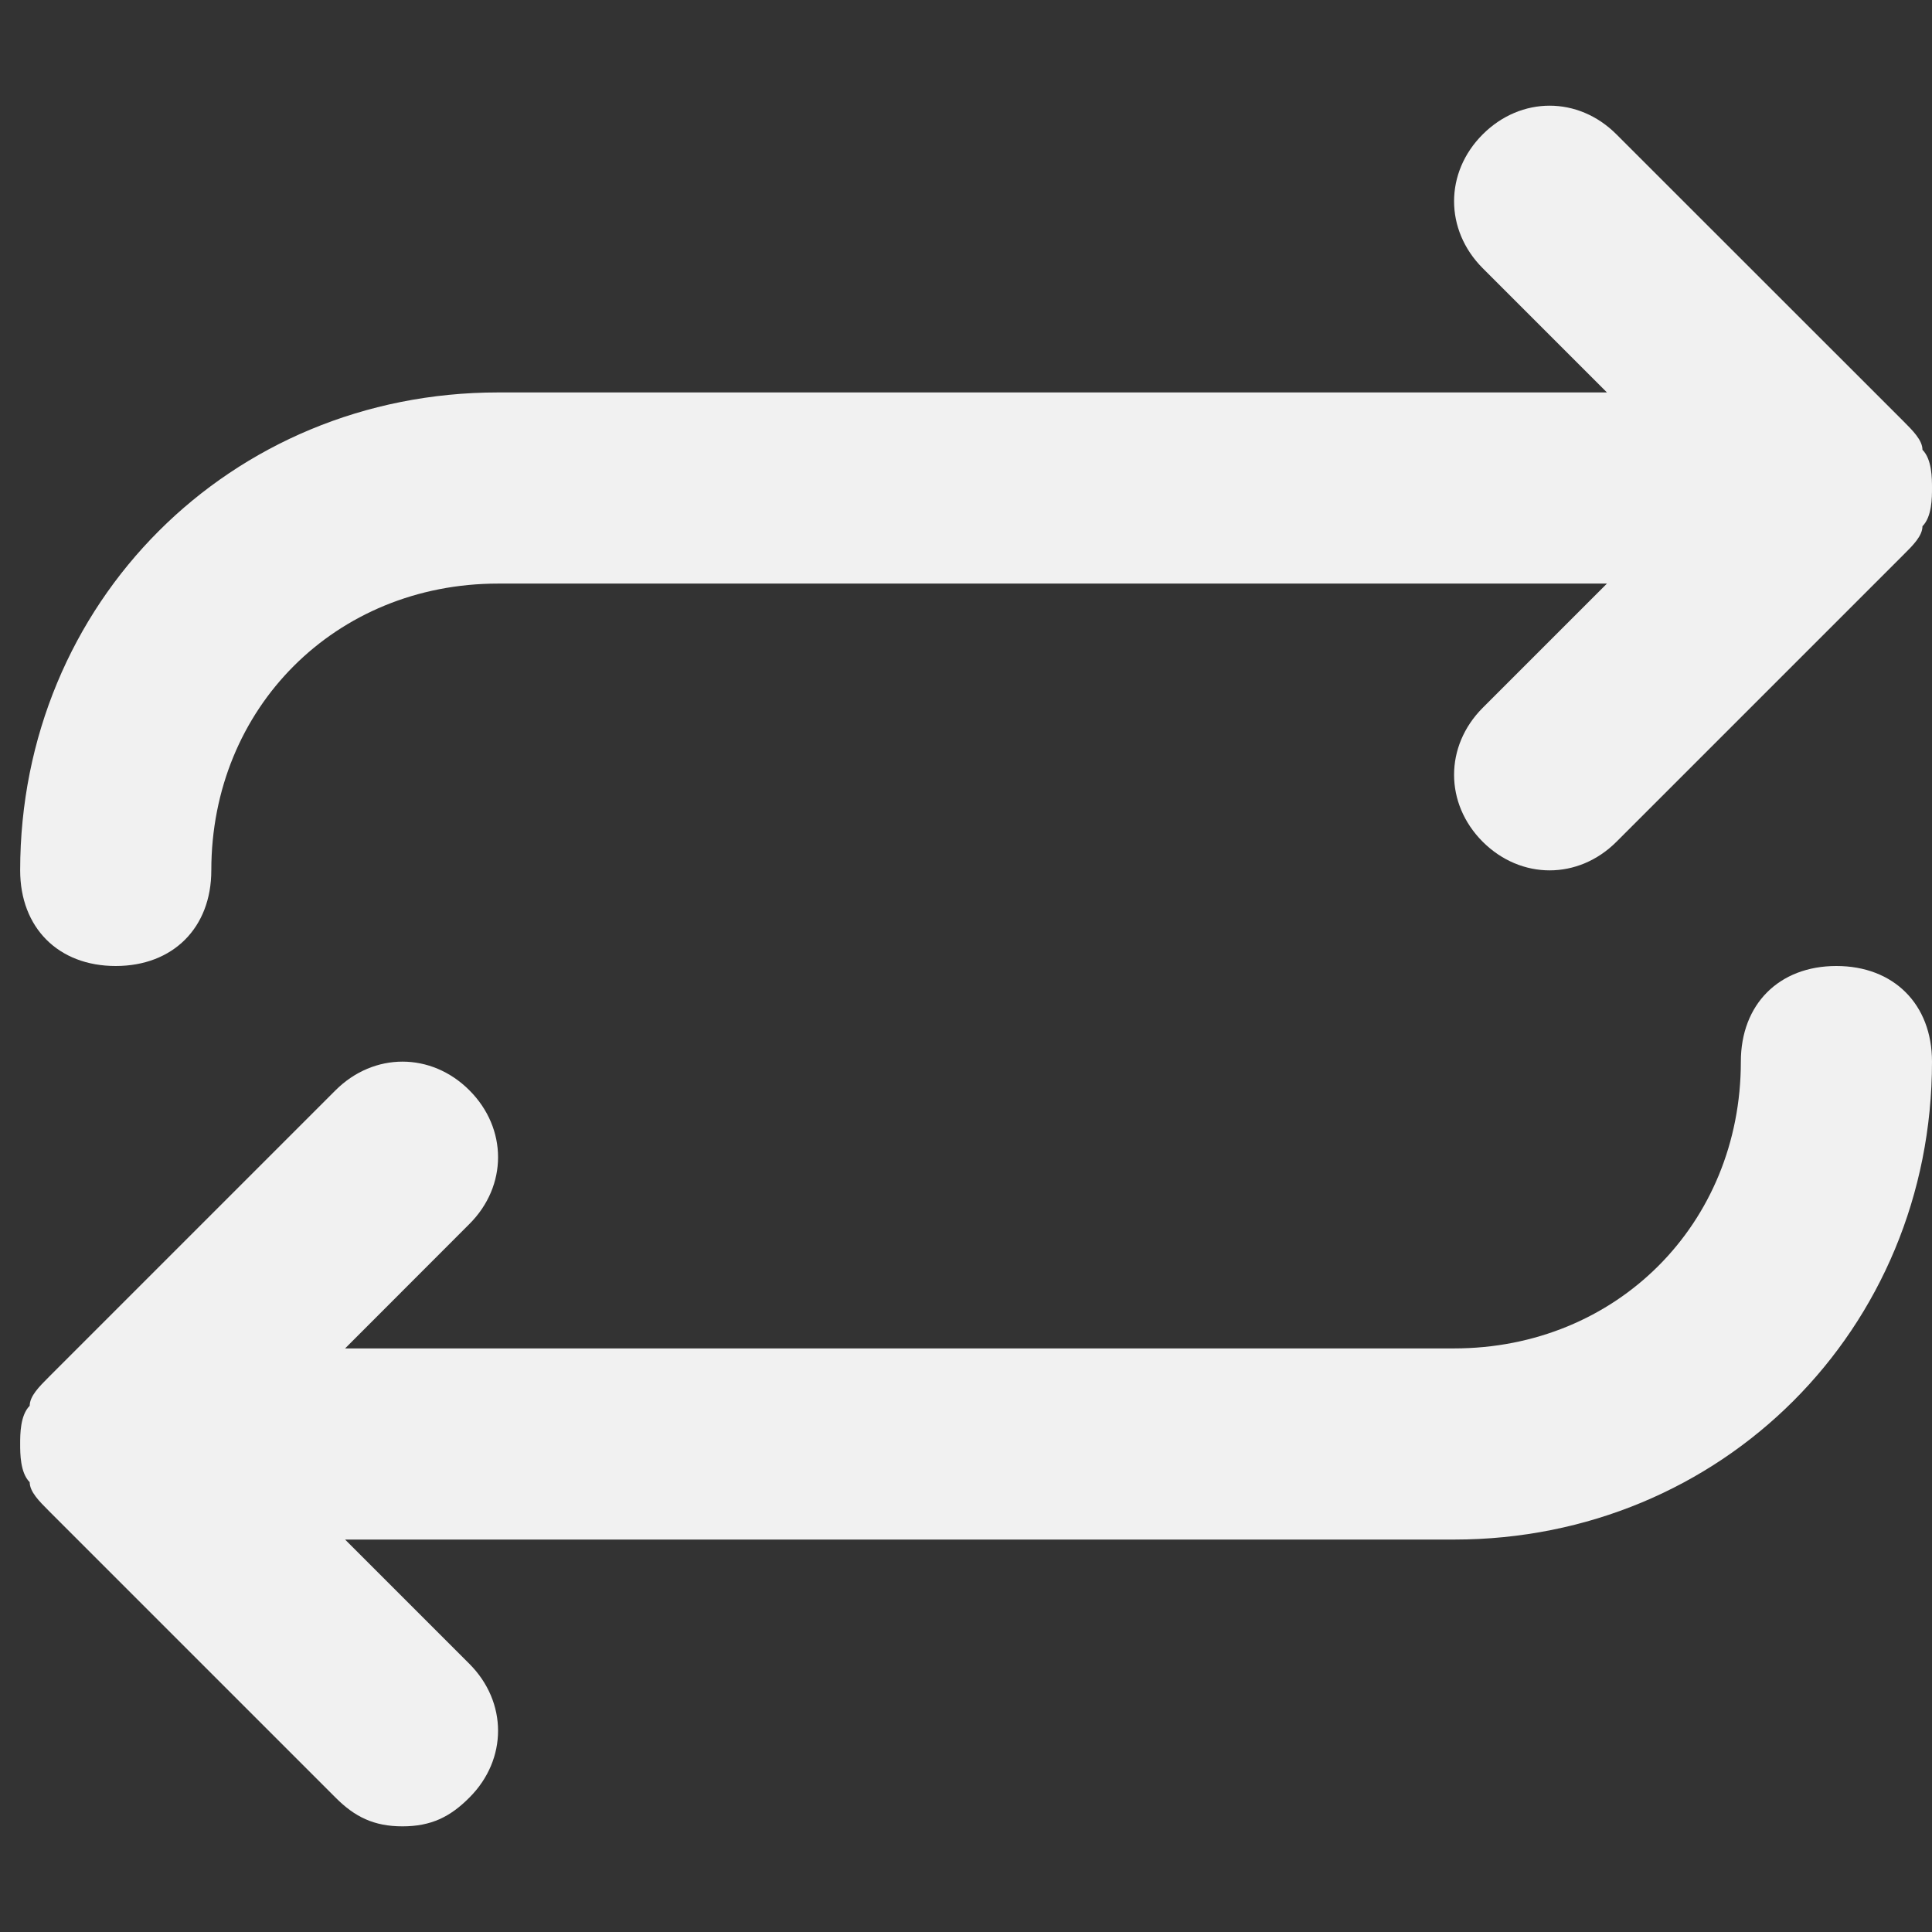 <svg width="16" height="16" viewBox="0 0 16 16" fill="none" xmlns="http://www.w3.org/2000/svg">
<rect x="0" y="0" width="16" height="16" fill="#333333" stroke="none"/>
<path d="M15.208 8C14.733 8 14.417 8.317 14.417 8.792C14.417 10.137 13.387 11.167 12.042 11.167H2.858L3.887 10.137C4.204 9.821 4.204 9.346 3.887 9.029C3.571 8.713 3.096 8.713 2.779 9.029L0.404 11.404C0.325 11.483 0.246 11.562 0.246 11.642C0.167 11.721 0.167 11.879 0.167 11.958C0.167 12.037 0.167 12.196 0.246 12.275C0.246 12.354 0.325 12.433 0.404 12.512L2.779 14.887C2.937 15.046 3.096 15.125 3.333 15.125C3.571 15.125 3.729 15.046 3.887 14.887C4.204 14.571 4.204 14.096 3.887 13.779L2.858 12.75H12.042C14.258 12.75 16 11.008 16 8.792C16 8.317 15.683 8 15.208 8ZM15.921 3.725C15.921 3.646 15.842 3.567 15.762 3.487L13.387 1.113C13.071 0.796 12.596 0.796 12.279 1.113C11.963 1.429 11.963 1.904 12.279 2.221L13.308 3.25H4.125C1.908 3.25 0.167 4.992 0.167 7.208C0.167 7.683 0.483 8 0.958 8C1.433 8 1.75 7.683 1.75 7.208C1.75 5.862 2.779 4.833 4.125 4.833H13.308L12.279 5.862C11.963 6.179 11.963 6.654 12.279 6.971C12.596 7.287 13.071 7.287 13.387 6.971L15.762 4.596C15.842 4.517 15.921 4.438 15.921 4.358C16 4.279 16 4.121 16 4.042C16 3.962 16 3.804 15.921 3.725Z" fill="#F1F1F1"/>
</svg>
